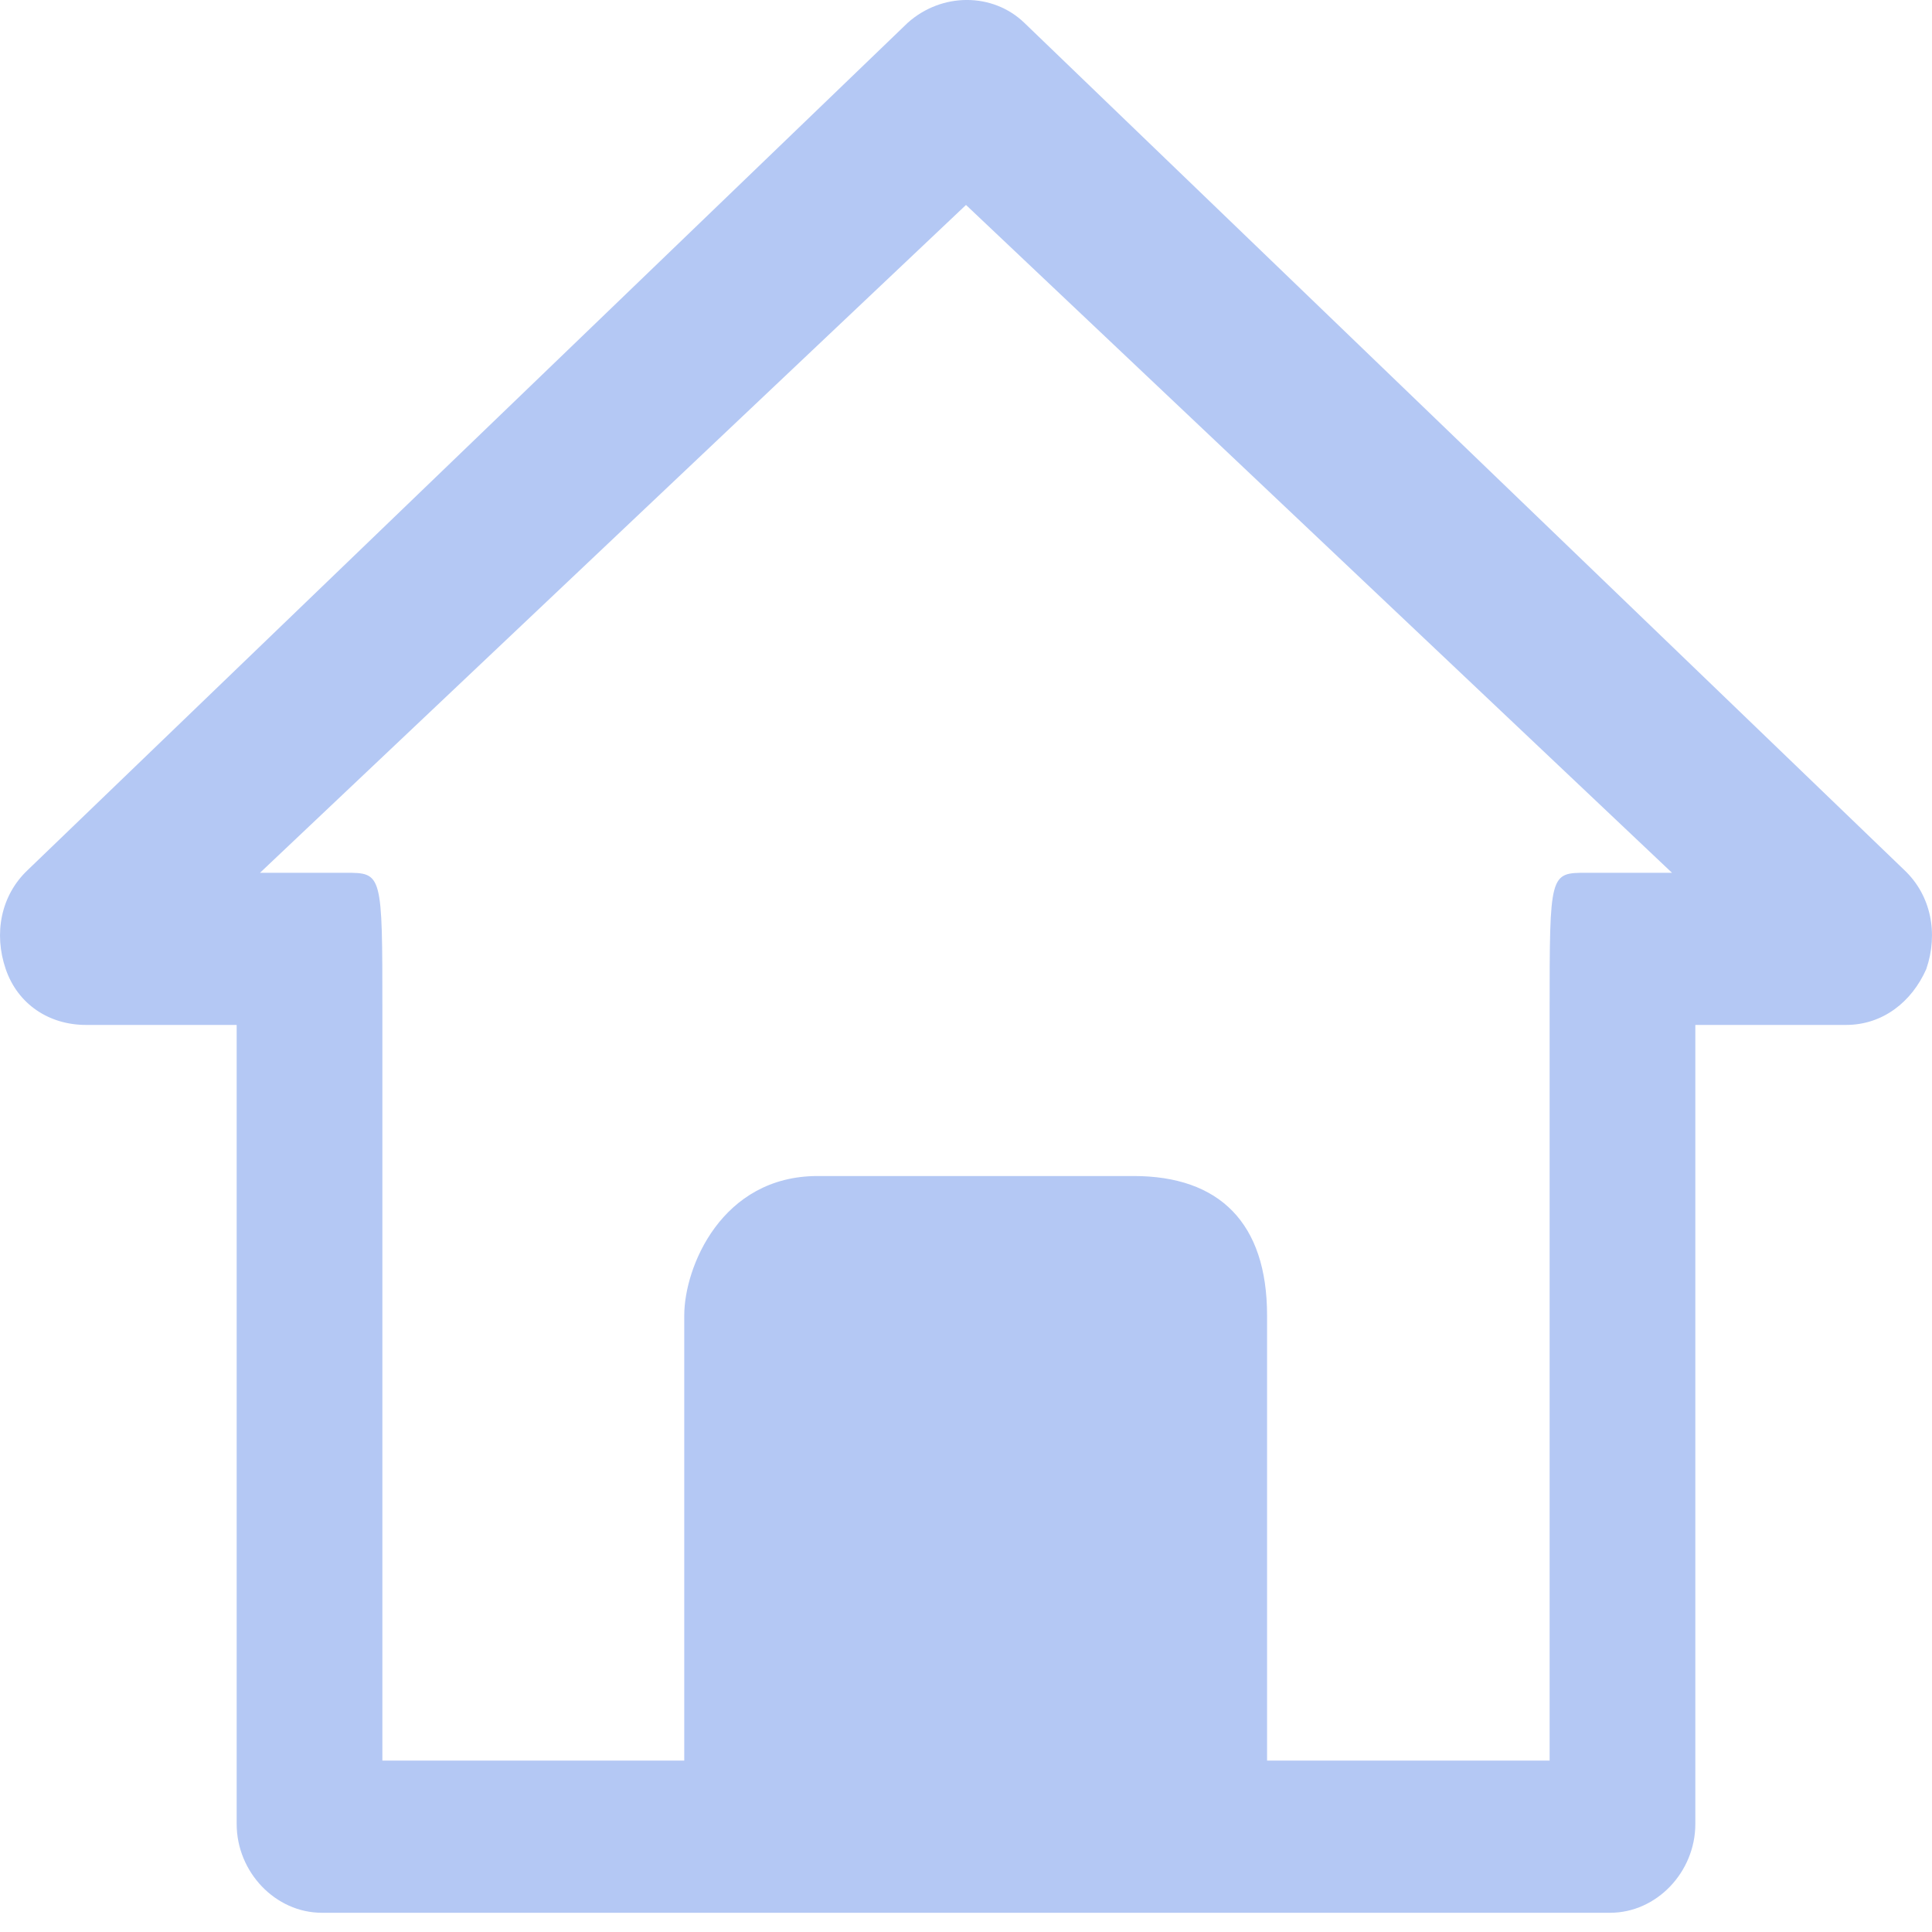 <?xml version="1.0" encoding="UTF-8"?>
<svg width="24px" height="24px" viewBox="0 0 24 24" version="1.1" xmlns="http://www.w3.org/2000/svg" xmlns:xlink="http://www.w3.org/1999/xlink">
    <!-- Generator: sketchtool 55.2 (78181) - https://sketchapp.com -->
    <title>Icons / homepage</title>
    <desc>Created with sketchtool.</desc>
    <g id="desktop" stroke="none" stroke-width="1" fill="none" fill-rule="evenodd">
        <g id="icons" transform="translate(-30, -28)" fill="#B4C8F4" fill-rule="nonzero">
            <g id="top-nav">
                <g id="home" transform="translate(25, 28)">
                    <g transform="translate(5, 0)" id="Shape">
                        <path d="M10.157,14.609 C8.963,14.609 8.5,15.742 8.5,16.341 L8.5,22.456 L15.74,22.456 L15.74,16.341 C15.74,15.193 15.149,14.609 14.083,14.609 L10.157,14.609 Z"></path>
                        <path d="M20.003,23.761 C20.577,23.761 21.06,23.257 21.06,22.658 L21.06,12.732 L22.933,12.732 C23.386,12.732 23.748,12.448 23.929,12.038 C24.08,11.597 23.99,11.124 23.657,10.809 L12.725,0.284 C12.332,-0.095 11.698,-0.095 11.275,0.284 L0.343,10.809 C0.01,11.124 -0.08,11.597 0.071,12.038 C0.222,12.479 0.614,12.732 1.067,12.732 L2.94,12.732 L2.94,22.658 C2.94,23.257 3.423,23.761 3.997,23.761 L20.003,23.761 Z M4.75,21.871 L4.75,12.574 C4.75,10.842 4.75,10.842 4.29,10.842 L3.23,10.842 L12,2.546 L20.77,10.842 L19.71,10.842 C19.25,10.842 19.25,10.842 19.25,12.574 L19.25,21.871 L4.75,21.871 Z"></path>
                    </g>
                </g>
            </g>
        </g>
    </g>
</svg>
